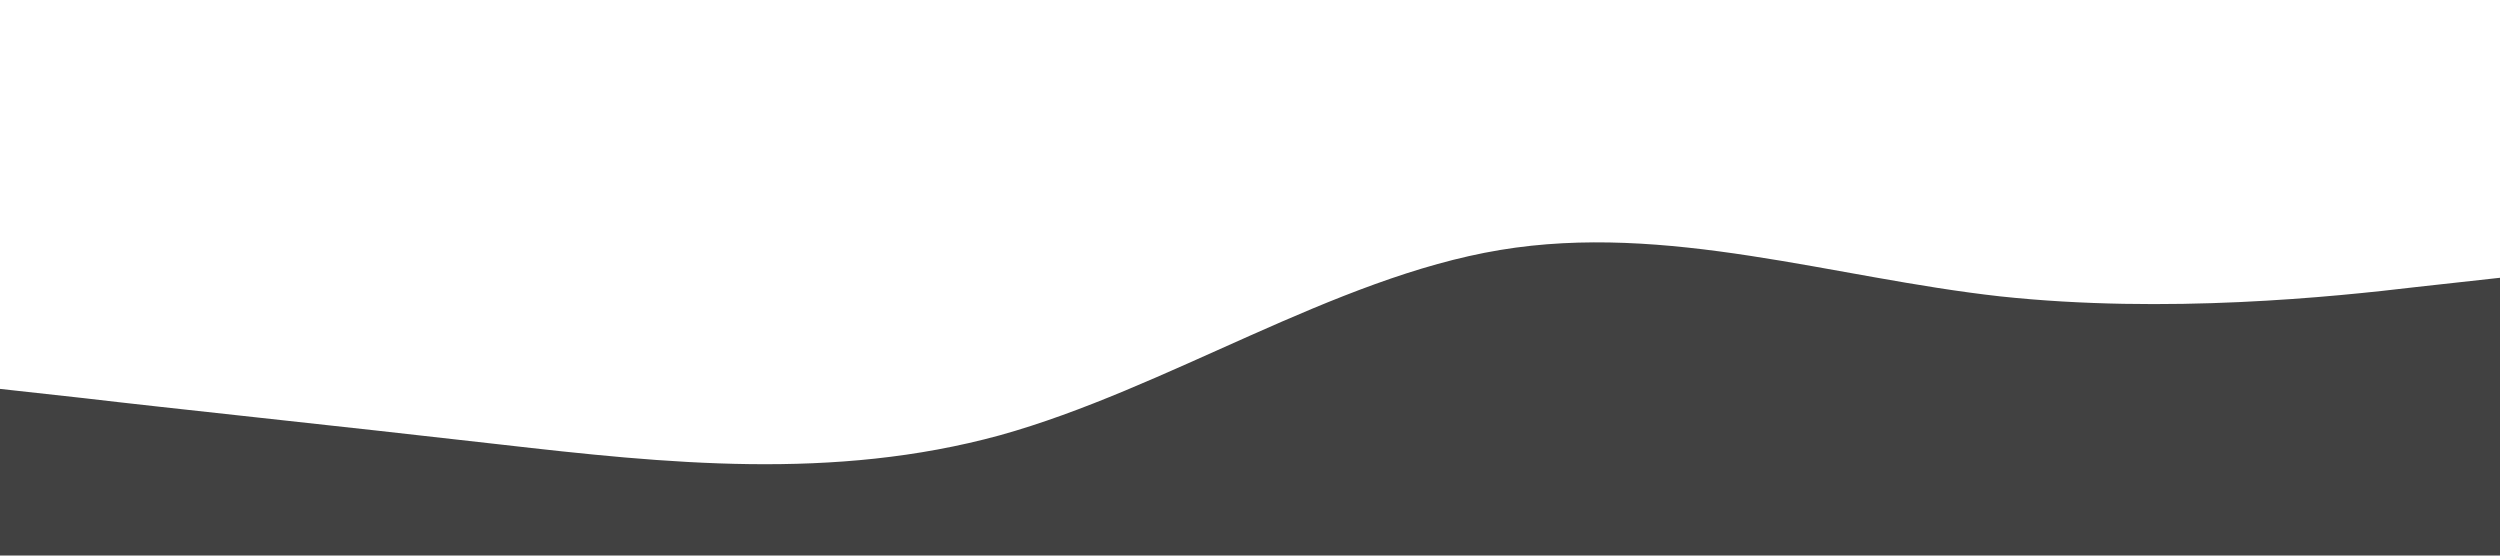 <?xml version="1.0" standalone="no"?><svg xmlns="http://www.w3.org/2000/svg" viewBox="0 0 1440 320"><path fill="#414141" fill-opacity="1" d="M0,224L48,229.3C96,235,192,245,288,256C384,267,480,277,576,250.7C672,224,768,160,864,144C960,128,1056,160,1152,170.7C1248,181,1344,171,1392,165.3L1440,160L1440,320L1392,320C1344,320,1248,320,1152,320C1056,320,960,320,864,320C768,320,672,320,576,320C480,320,384,320,288,320C192,320,96,320,48,320L0,320Z"></path></svg>